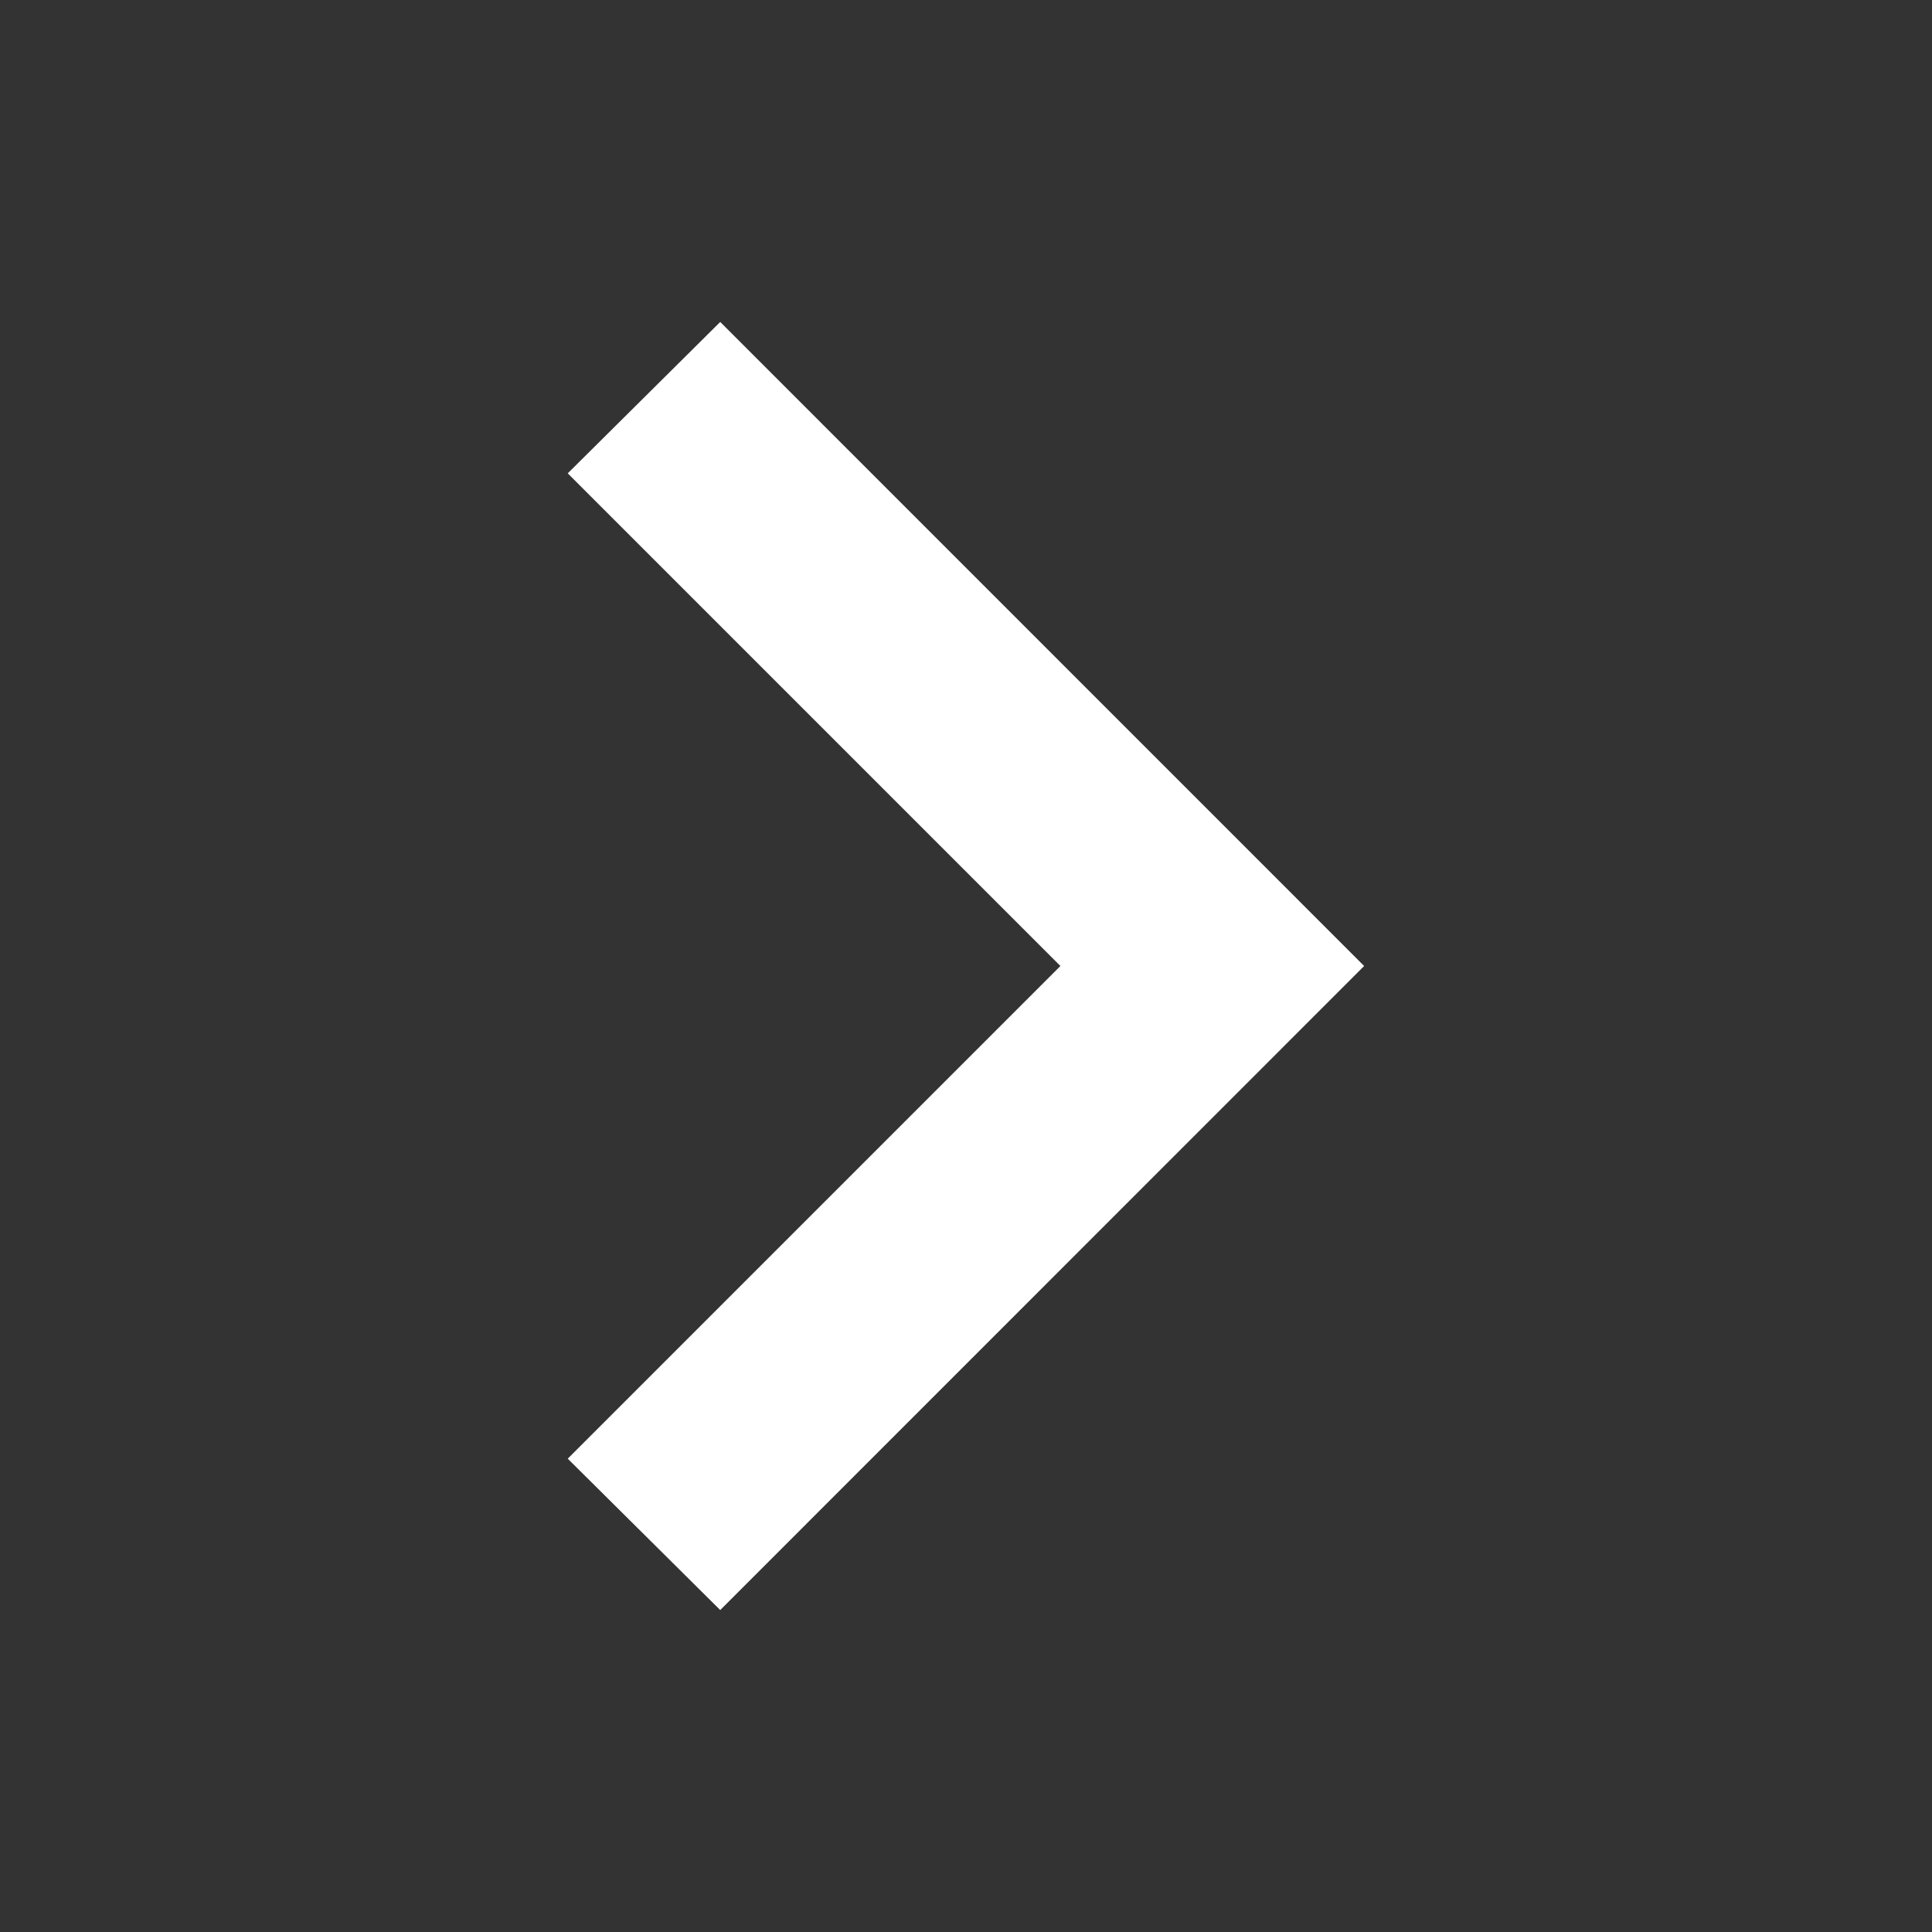 <svg width="14" height="14" viewBox="0 0 14 14" fill="none" xmlns="http://www.w3.org/2000/svg">
<rect x="0" y="0" width="14" height="14" fill="#333333" stroke="none"/>
<path fill-rule="evenodd" clip-rule="evenodd" d="M4.114 3.43L7.684 7L4.114 10.57L5.219 11.667L9.885 7L5.219 2.333L4.114 3.43Z" fill="white"/>
<mask id="mask0_0_1073" style="mask-type:alpha" maskUnits="userSpaceOnUse" x="4" y="2" width="6" height="10">
<path fill-rule="evenodd" clip-rule="evenodd" d="M4.114 3.43L7.684 7L4.114 10.57L5.219 11.667L9.885 7L5.219 2.333L4.114 3.43Z" fill="white"/>
</mask>
<g mask="url(#mask0_0_1073)">
</g>
</svg>
